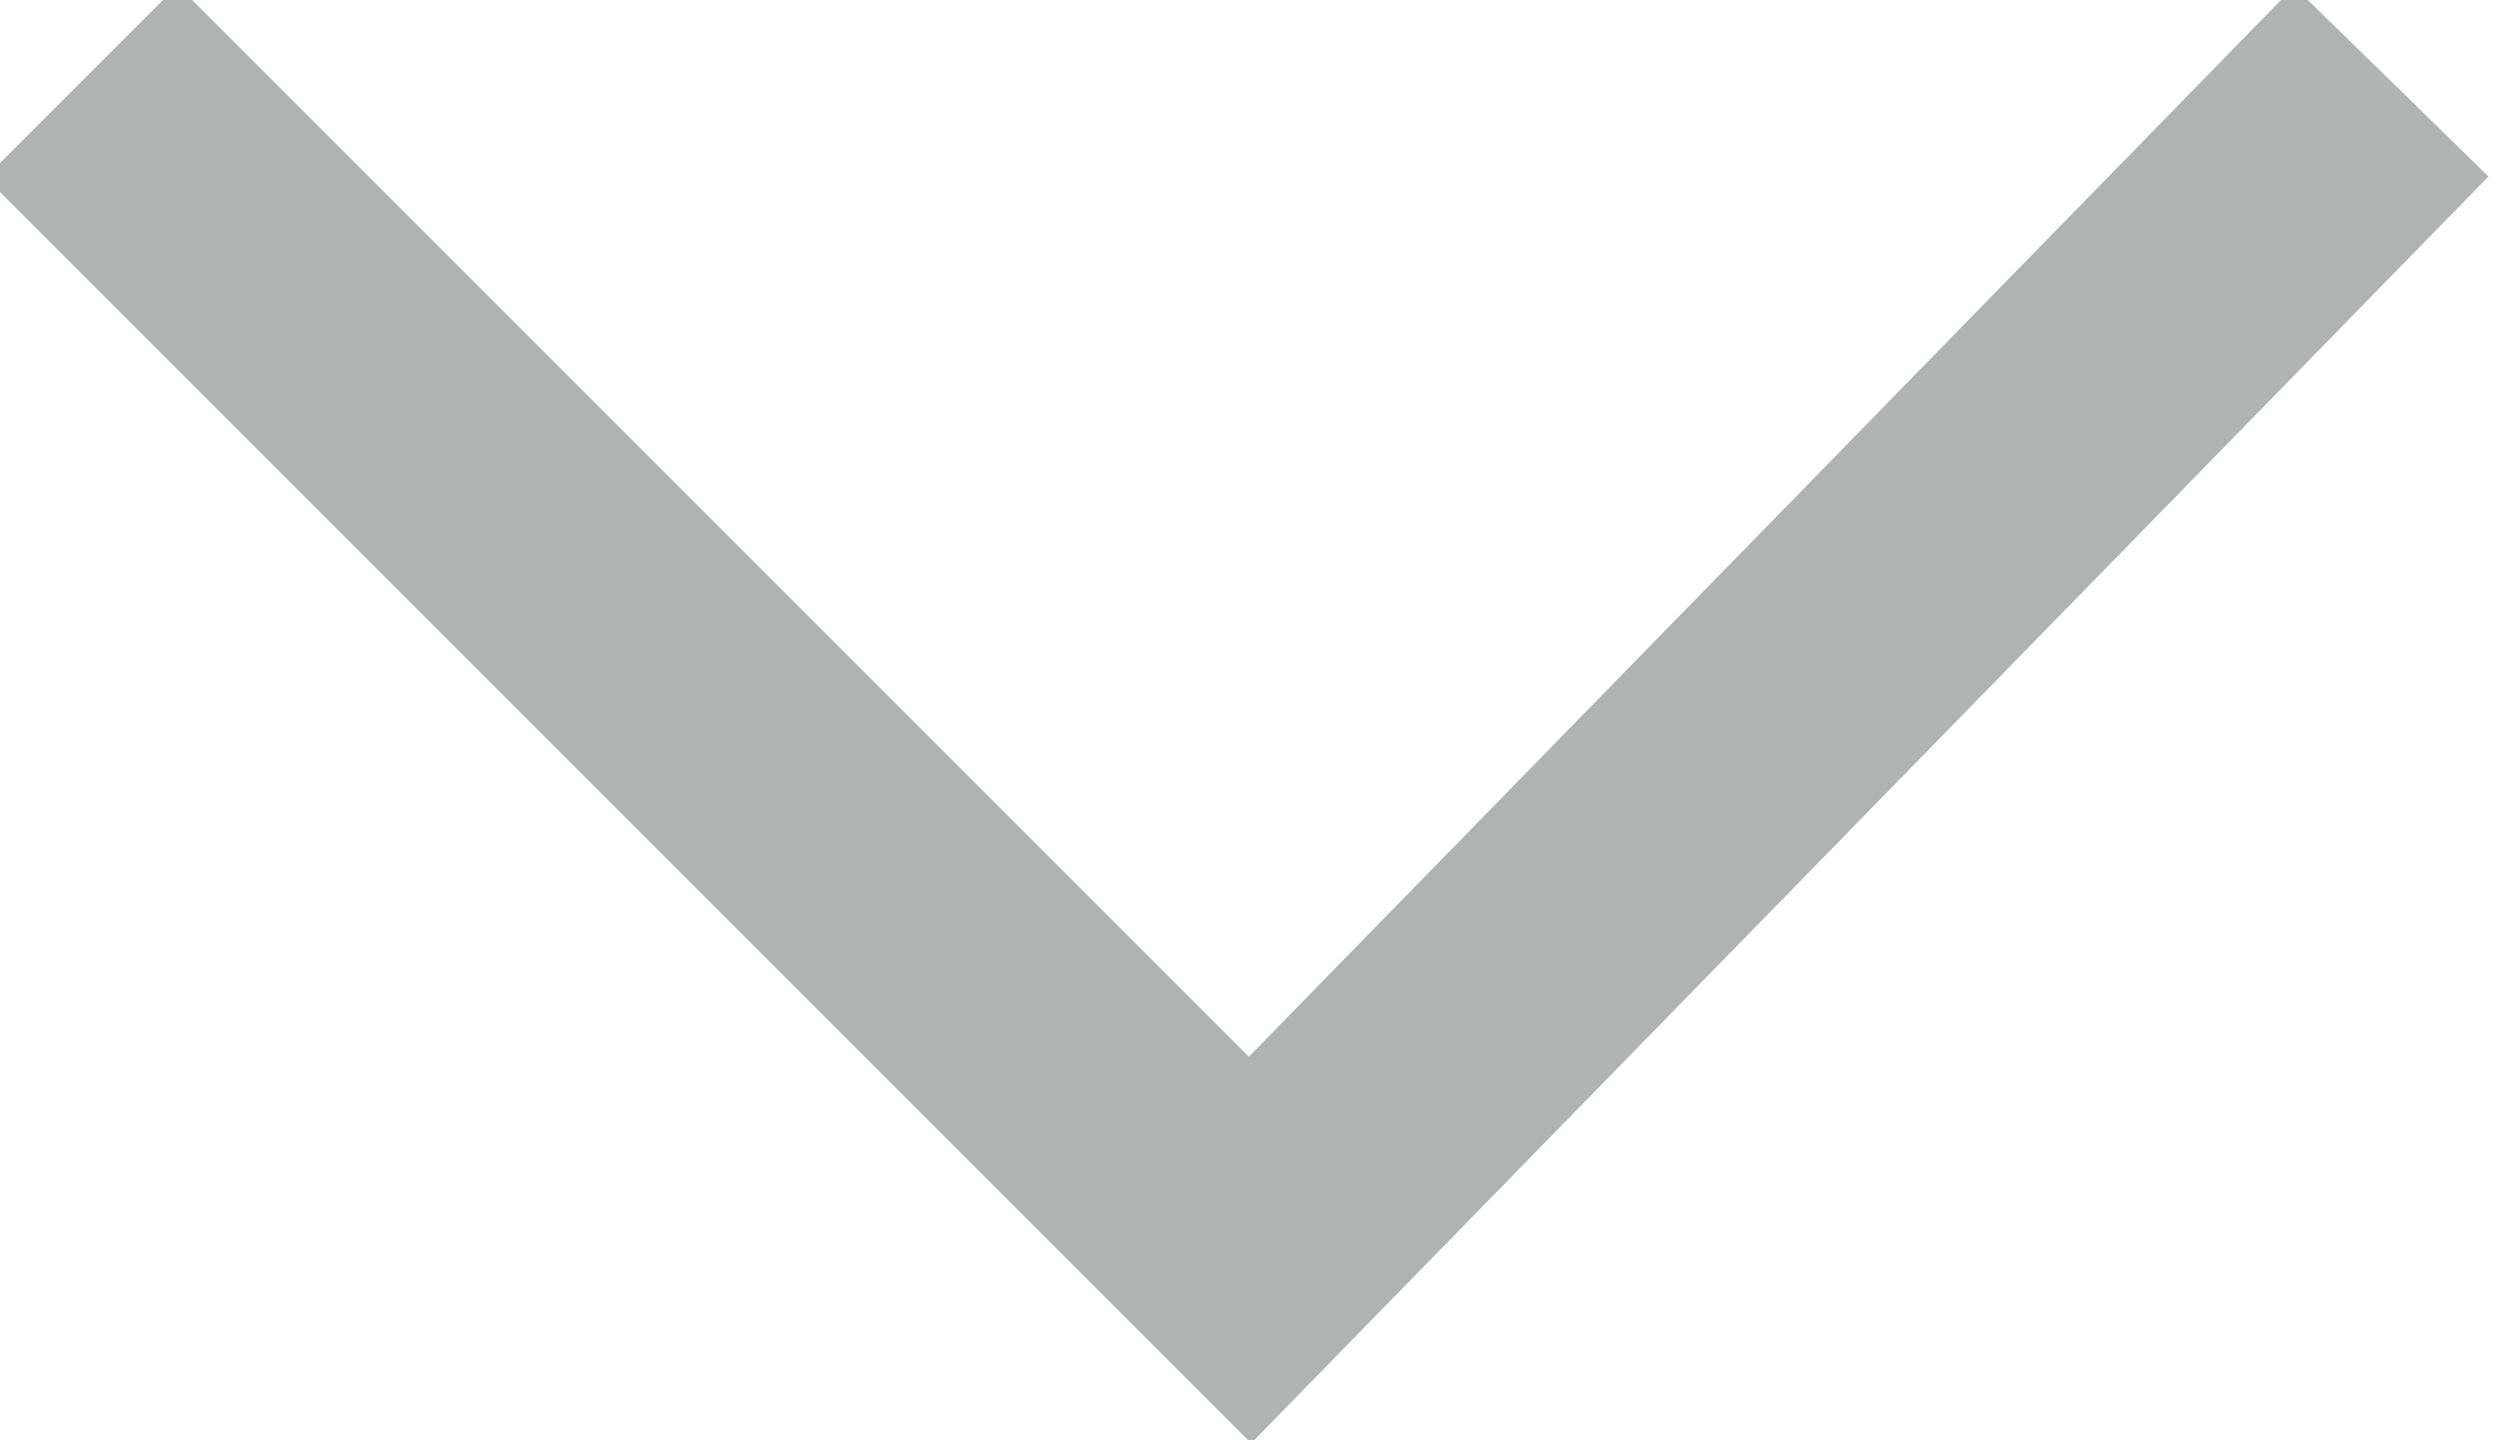 <?xml version="1.0" encoding="utf-8"?>
<!-- Generator: Adobe Illustrator 21.1.0, SVG Export Plug-In . SVG Version: 6.00 Build 0)  -->
<svg version="1.1" id="Layer_1" xmlns="http://www.w3.org/2000/svg" xmlns:xlink="http://www.w3.org/1999/xlink" x="0px" y="0px"
	 width="9.2px" height="5.3px" viewBox="0 0 9.2 5.3" style="enable-background:new 0 0 9.2 5.3;" xml:space="preserve">
<style type="text/css">
	.st0{opacity:0.5;fill:none;stroke:#646868;stroke-miterlimit:10;enable-background:new    ;}
</style>
<title>caret</title>
<g id="Layer_2">
	<g id="UI">
		<polyline class="st0" points="8.8,0.3 4.6,4.6 0.3,0.3 		"/>
	</g>
</g>
</svg>
